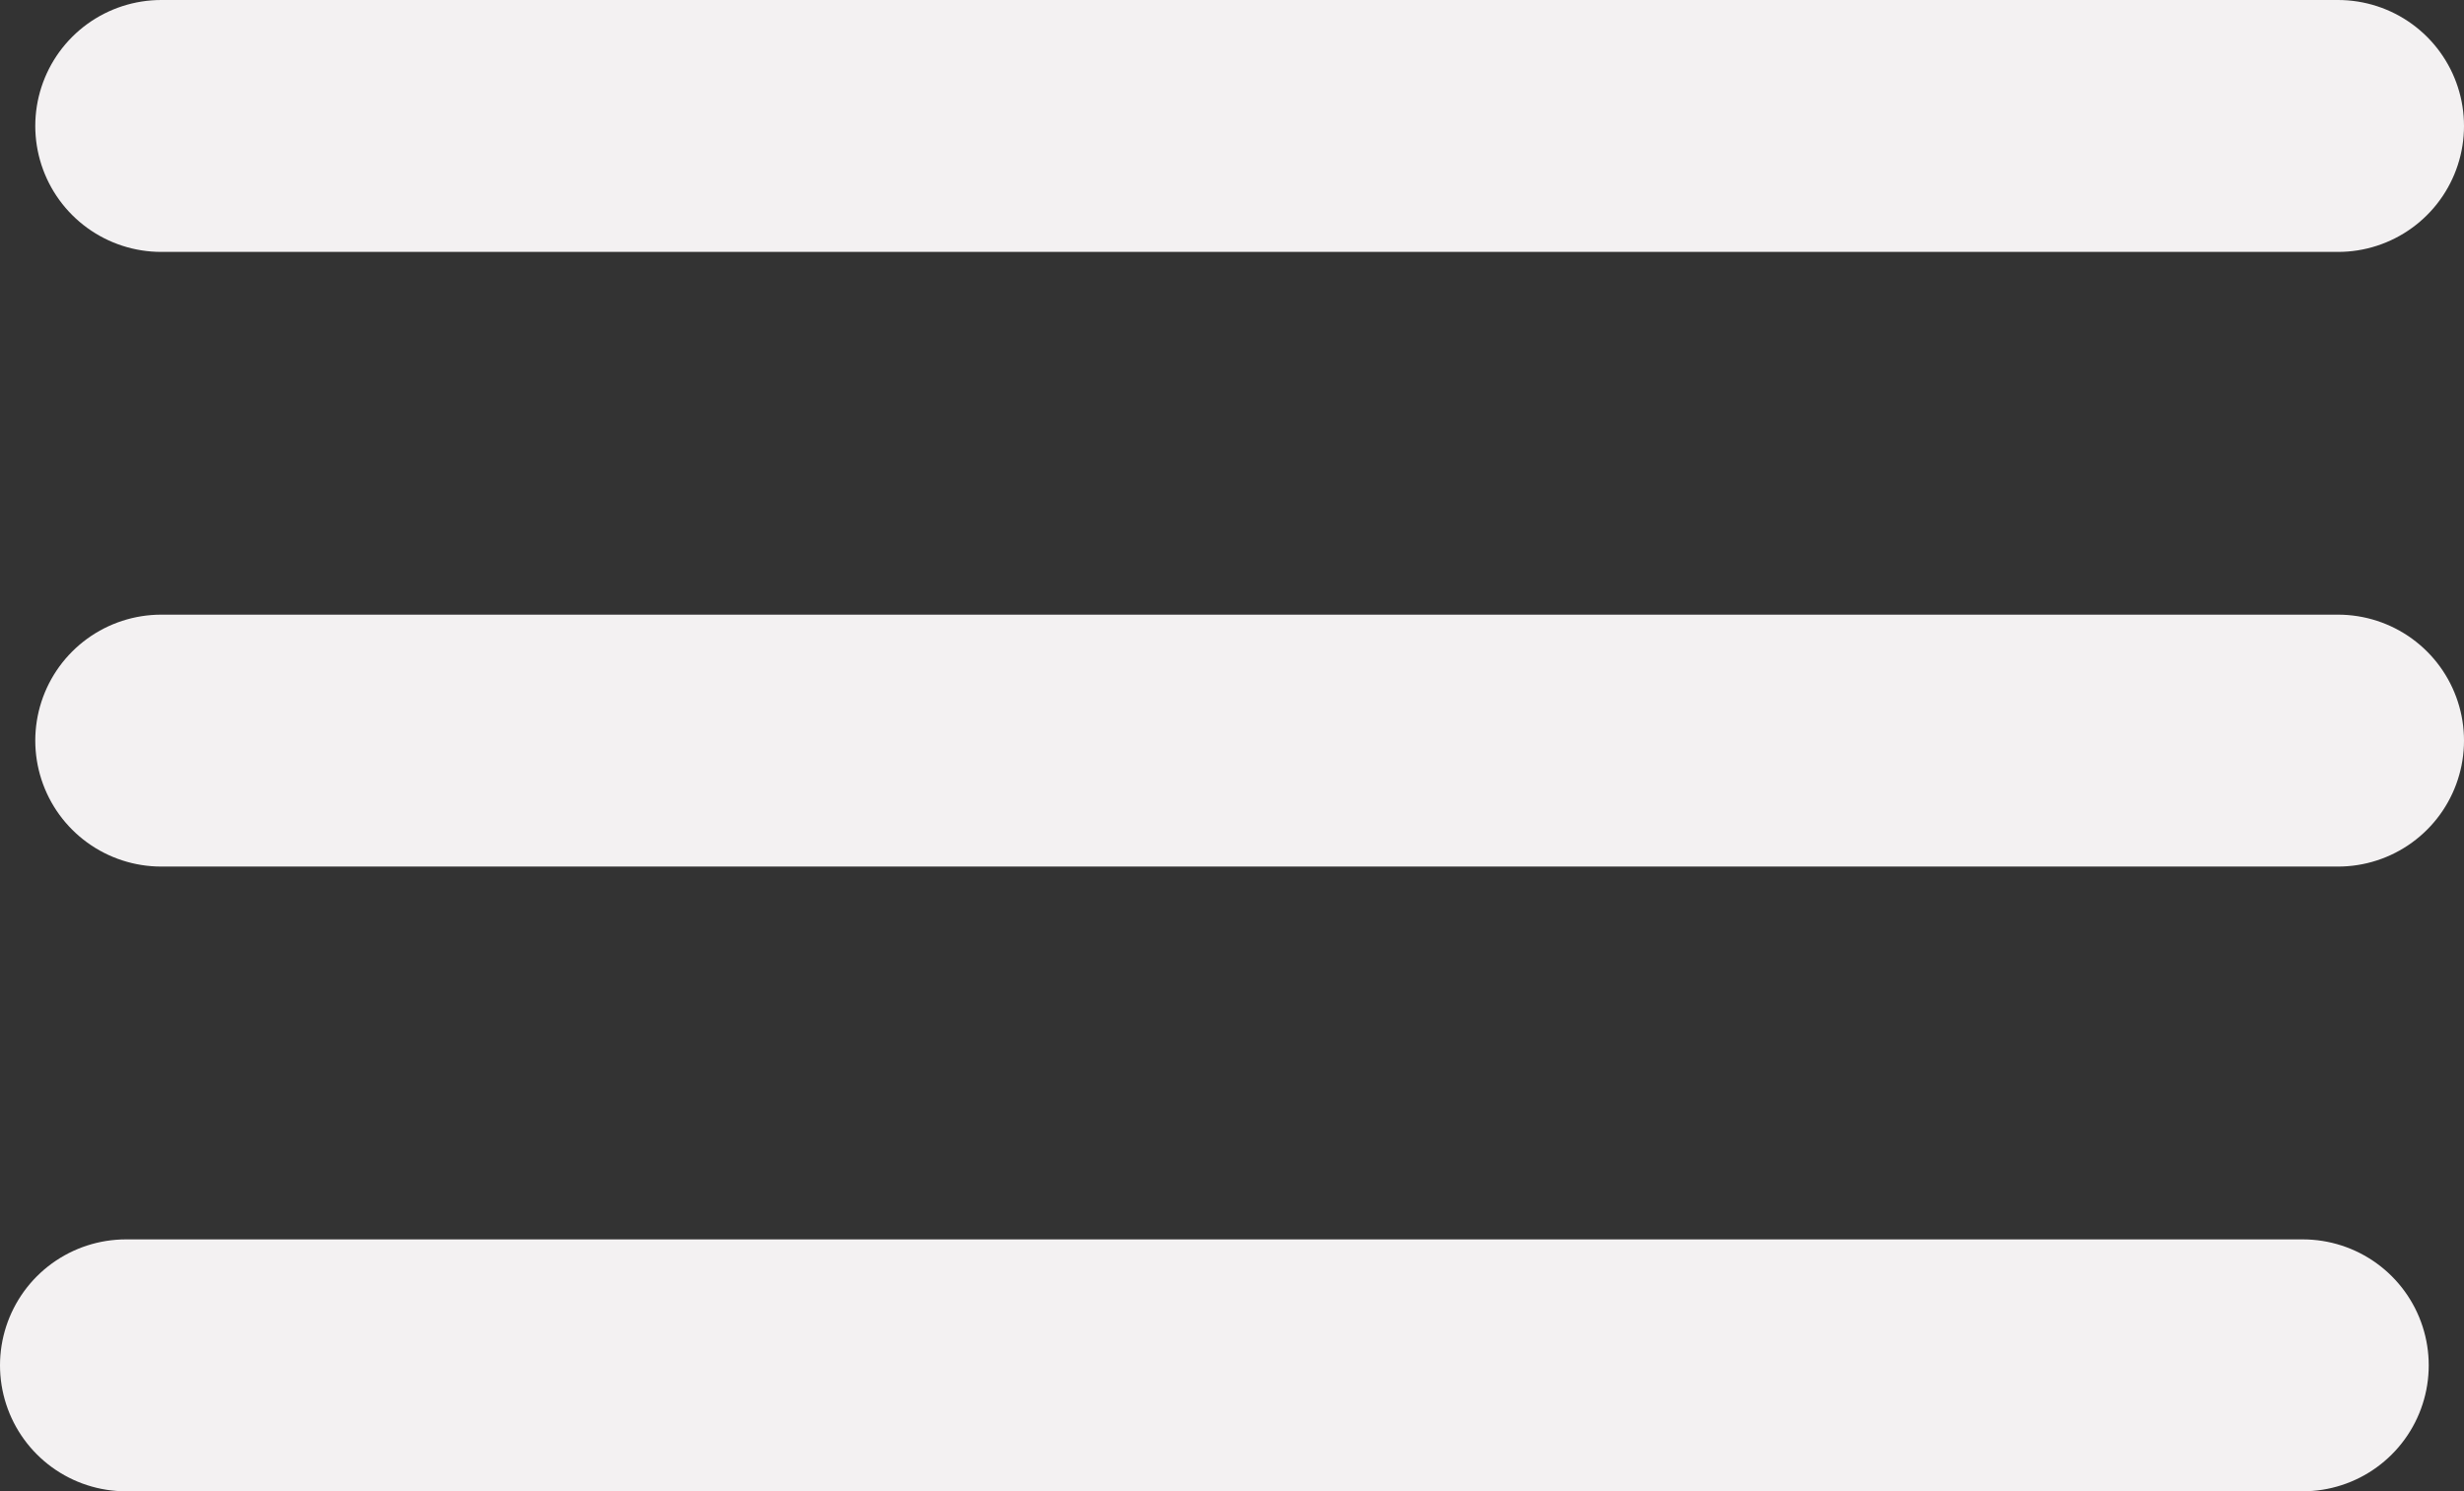 <svg enable-background="new 0 0 48.9 29.6" viewBox="0 0 48.9 29.6" xmlns="http://www.w3.org/2000/svg"><rect x="0" y="0" width="48.9" height="29.6" fill="#333333" stroke="none"/><g fill="none" stroke="#f3f1f2" stroke-linecap="round" stroke-miterlimit="10" stroke-width="5"><path d="m3.2 2.5h43.2"/><path d="m3.2 14.7h43.2"/><path d="m2.5 27.1h43.2"/></g></svg>